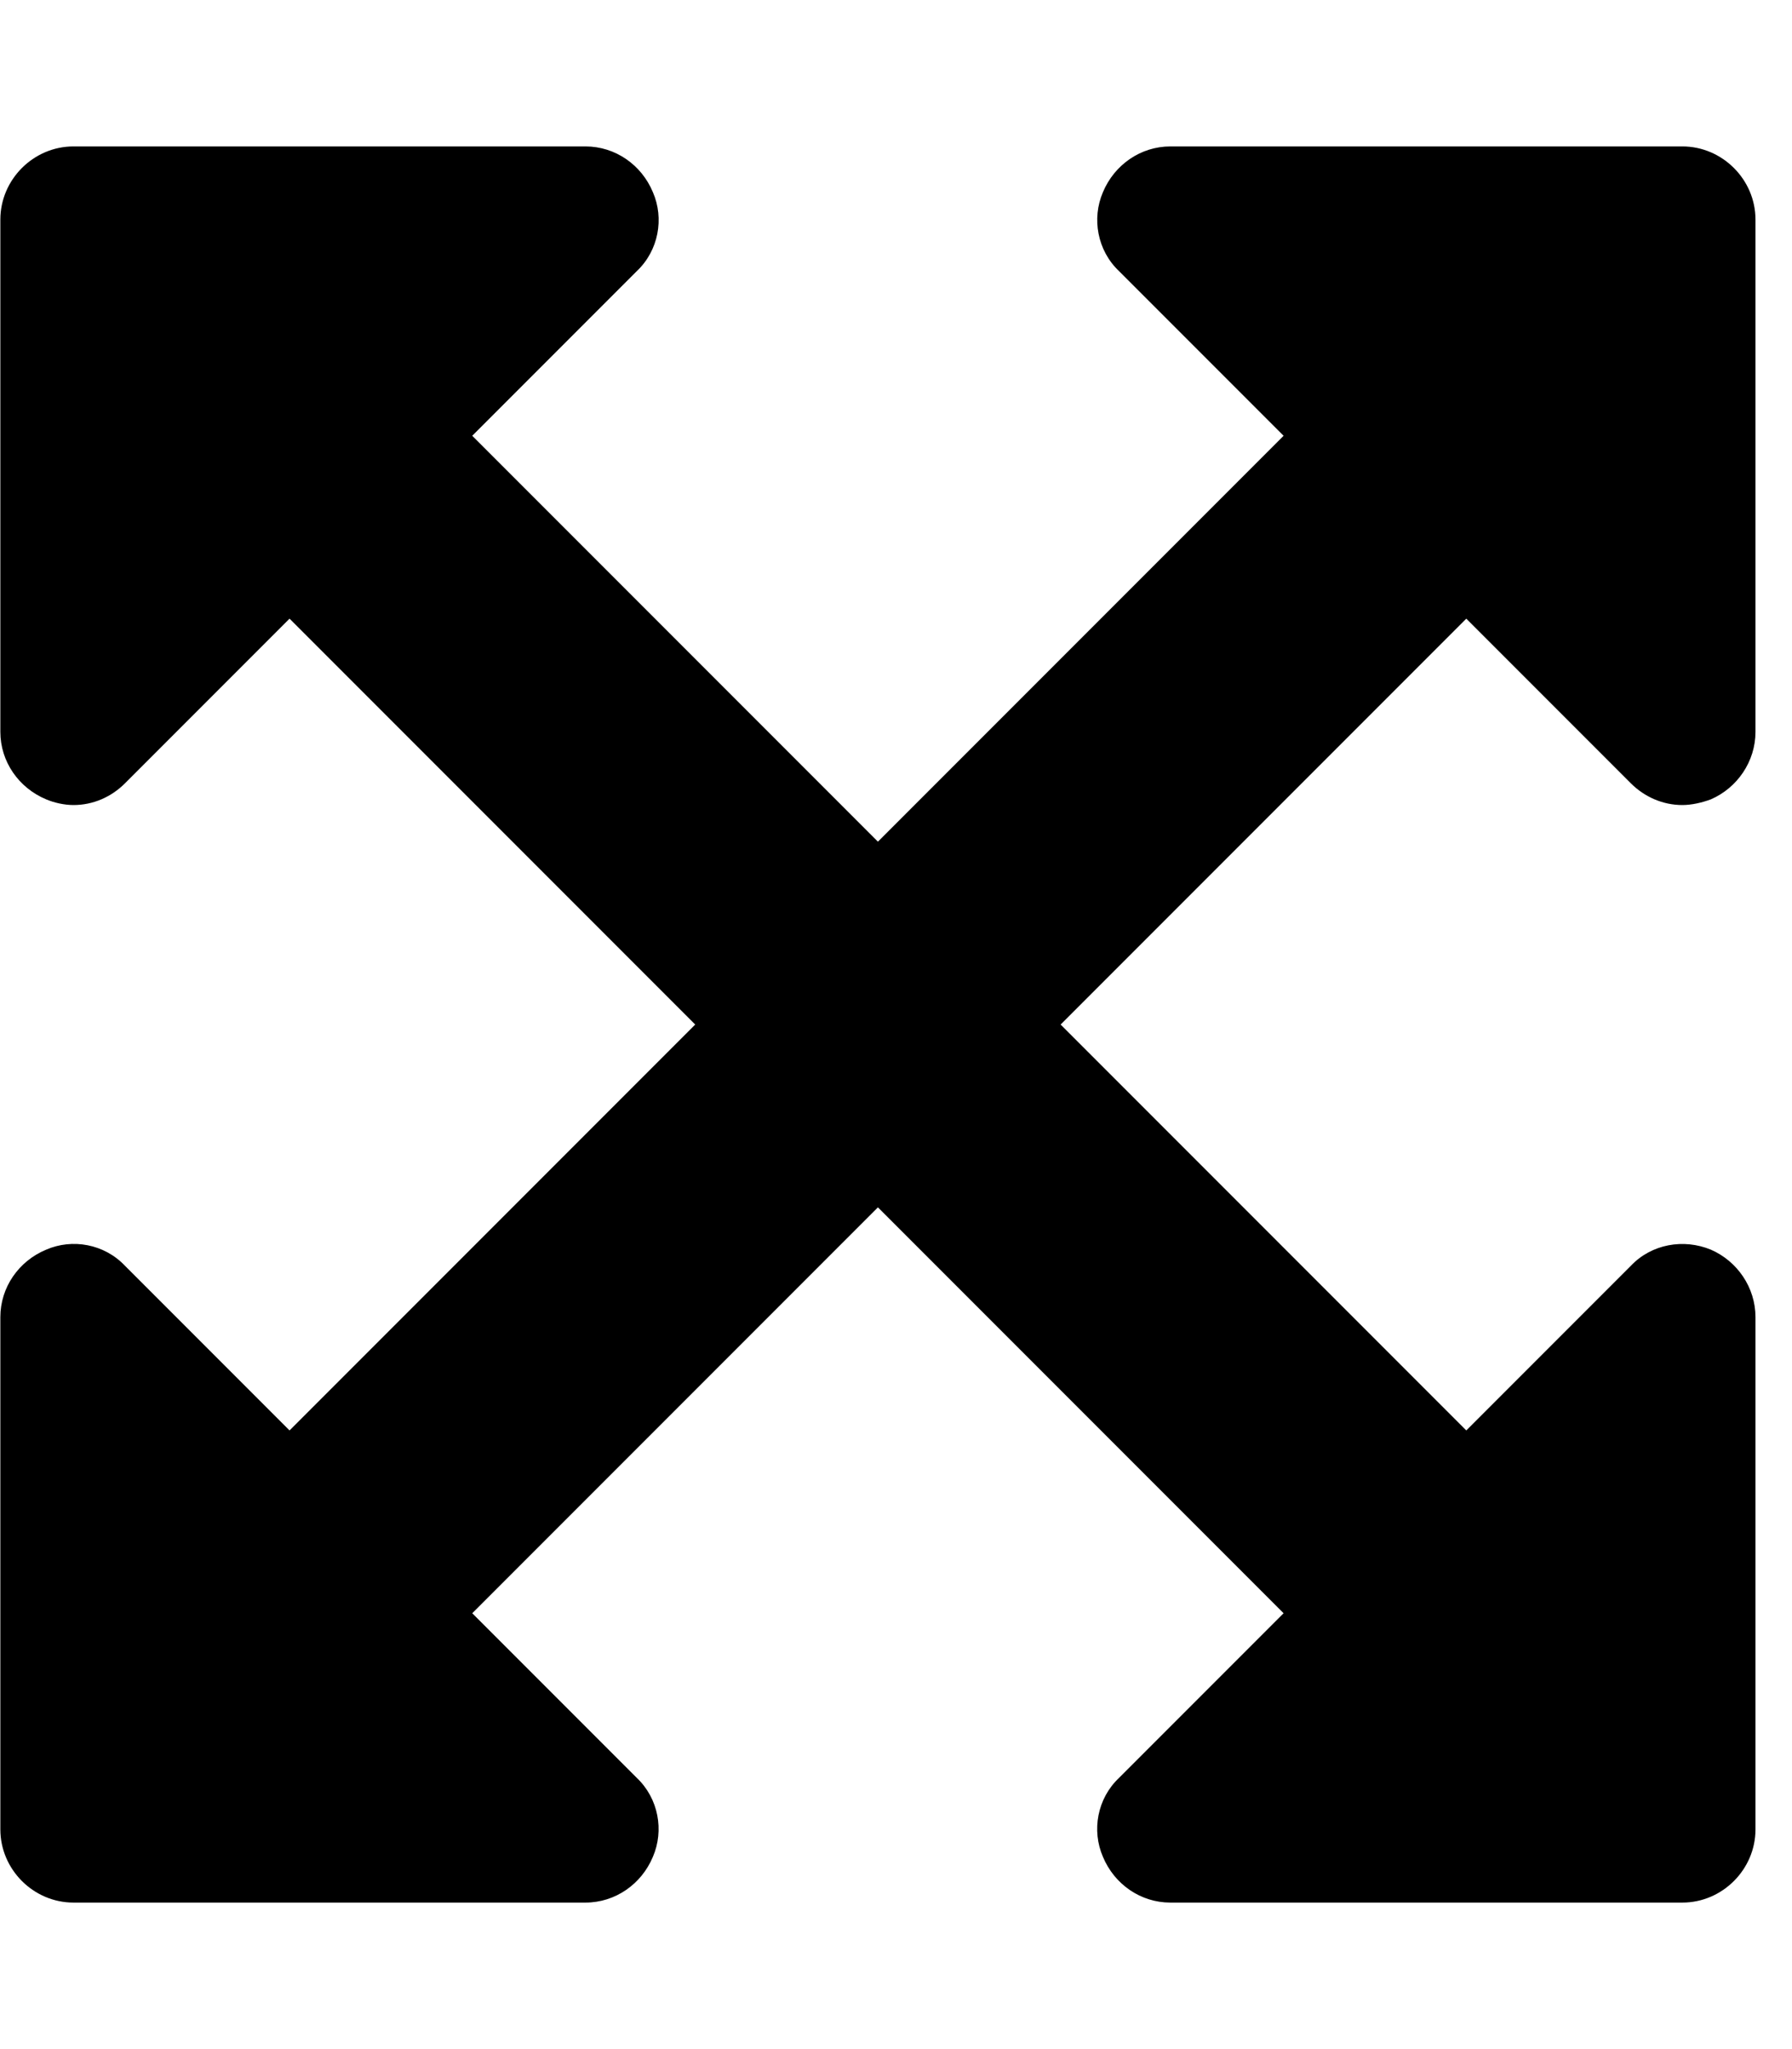 <!-- Generated by IcoMoon.io -->
<svg version="1.1" xmlns="http://www.w3.org/2000/svg" width="21" height="24" viewBox="0 0 21 24">
<title>arrows-alt</title>
<path d="M17.183 7.246l-4.754 4.754 4.754 4.754 1.929-1.929c0.241-0.254 0.616-0.321 0.938-0.188 0.308 0.134 0.522 0.442 0.522 0.79v6c0 0.469-0.388 0.857-0.857 0.857h-6c-0.348 0-0.656-0.214-0.79-0.536-0.134-0.308-0.067-0.683 0.188-0.924l1.929-1.929-4.754-4.754-4.754 4.754 1.929 1.929c0.254 0.241 0.321 0.616 0.188 0.924-0.134 0.321-0.442 0.536-0.79 0.536h-6c-0.469 0-0.857-0.388-0.857-0.857v-6c0-0.348 0.214-0.656 0.536-0.79 0.308-0.134 0.683-0.067 0.924 0.188l1.929 1.929 4.754-4.754-4.754-4.754-1.929 1.929c-0.161 0.161-0.375 0.254-0.603 0.254-0.107 0-0.228-0.027-0.321-0.067-0.321-0.134-0.536-0.442-0.536-0.79v-6c0-0.469 0.388-0.857 0.857-0.857h6c0.348 0 0.656 0.214 0.79 0.536 0.134 0.308 0.067 0.683-0.188 0.924l-1.929 1.929 4.754 4.754 4.754-4.754-1.929-1.929c-0.254-0.241-0.321-0.616-0.188-0.924 0.134-0.321 0.442-0.536 0.79-0.536h6c0.469 0 0.857 0.388 0.857 0.857v6c0 0.348-0.214 0.656-0.522 0.79-0.107 0.040-0.228 0.067-0.335 0.067-0.228 0-0.442-0.094-0.603-0.254z"></path>
</svg>
